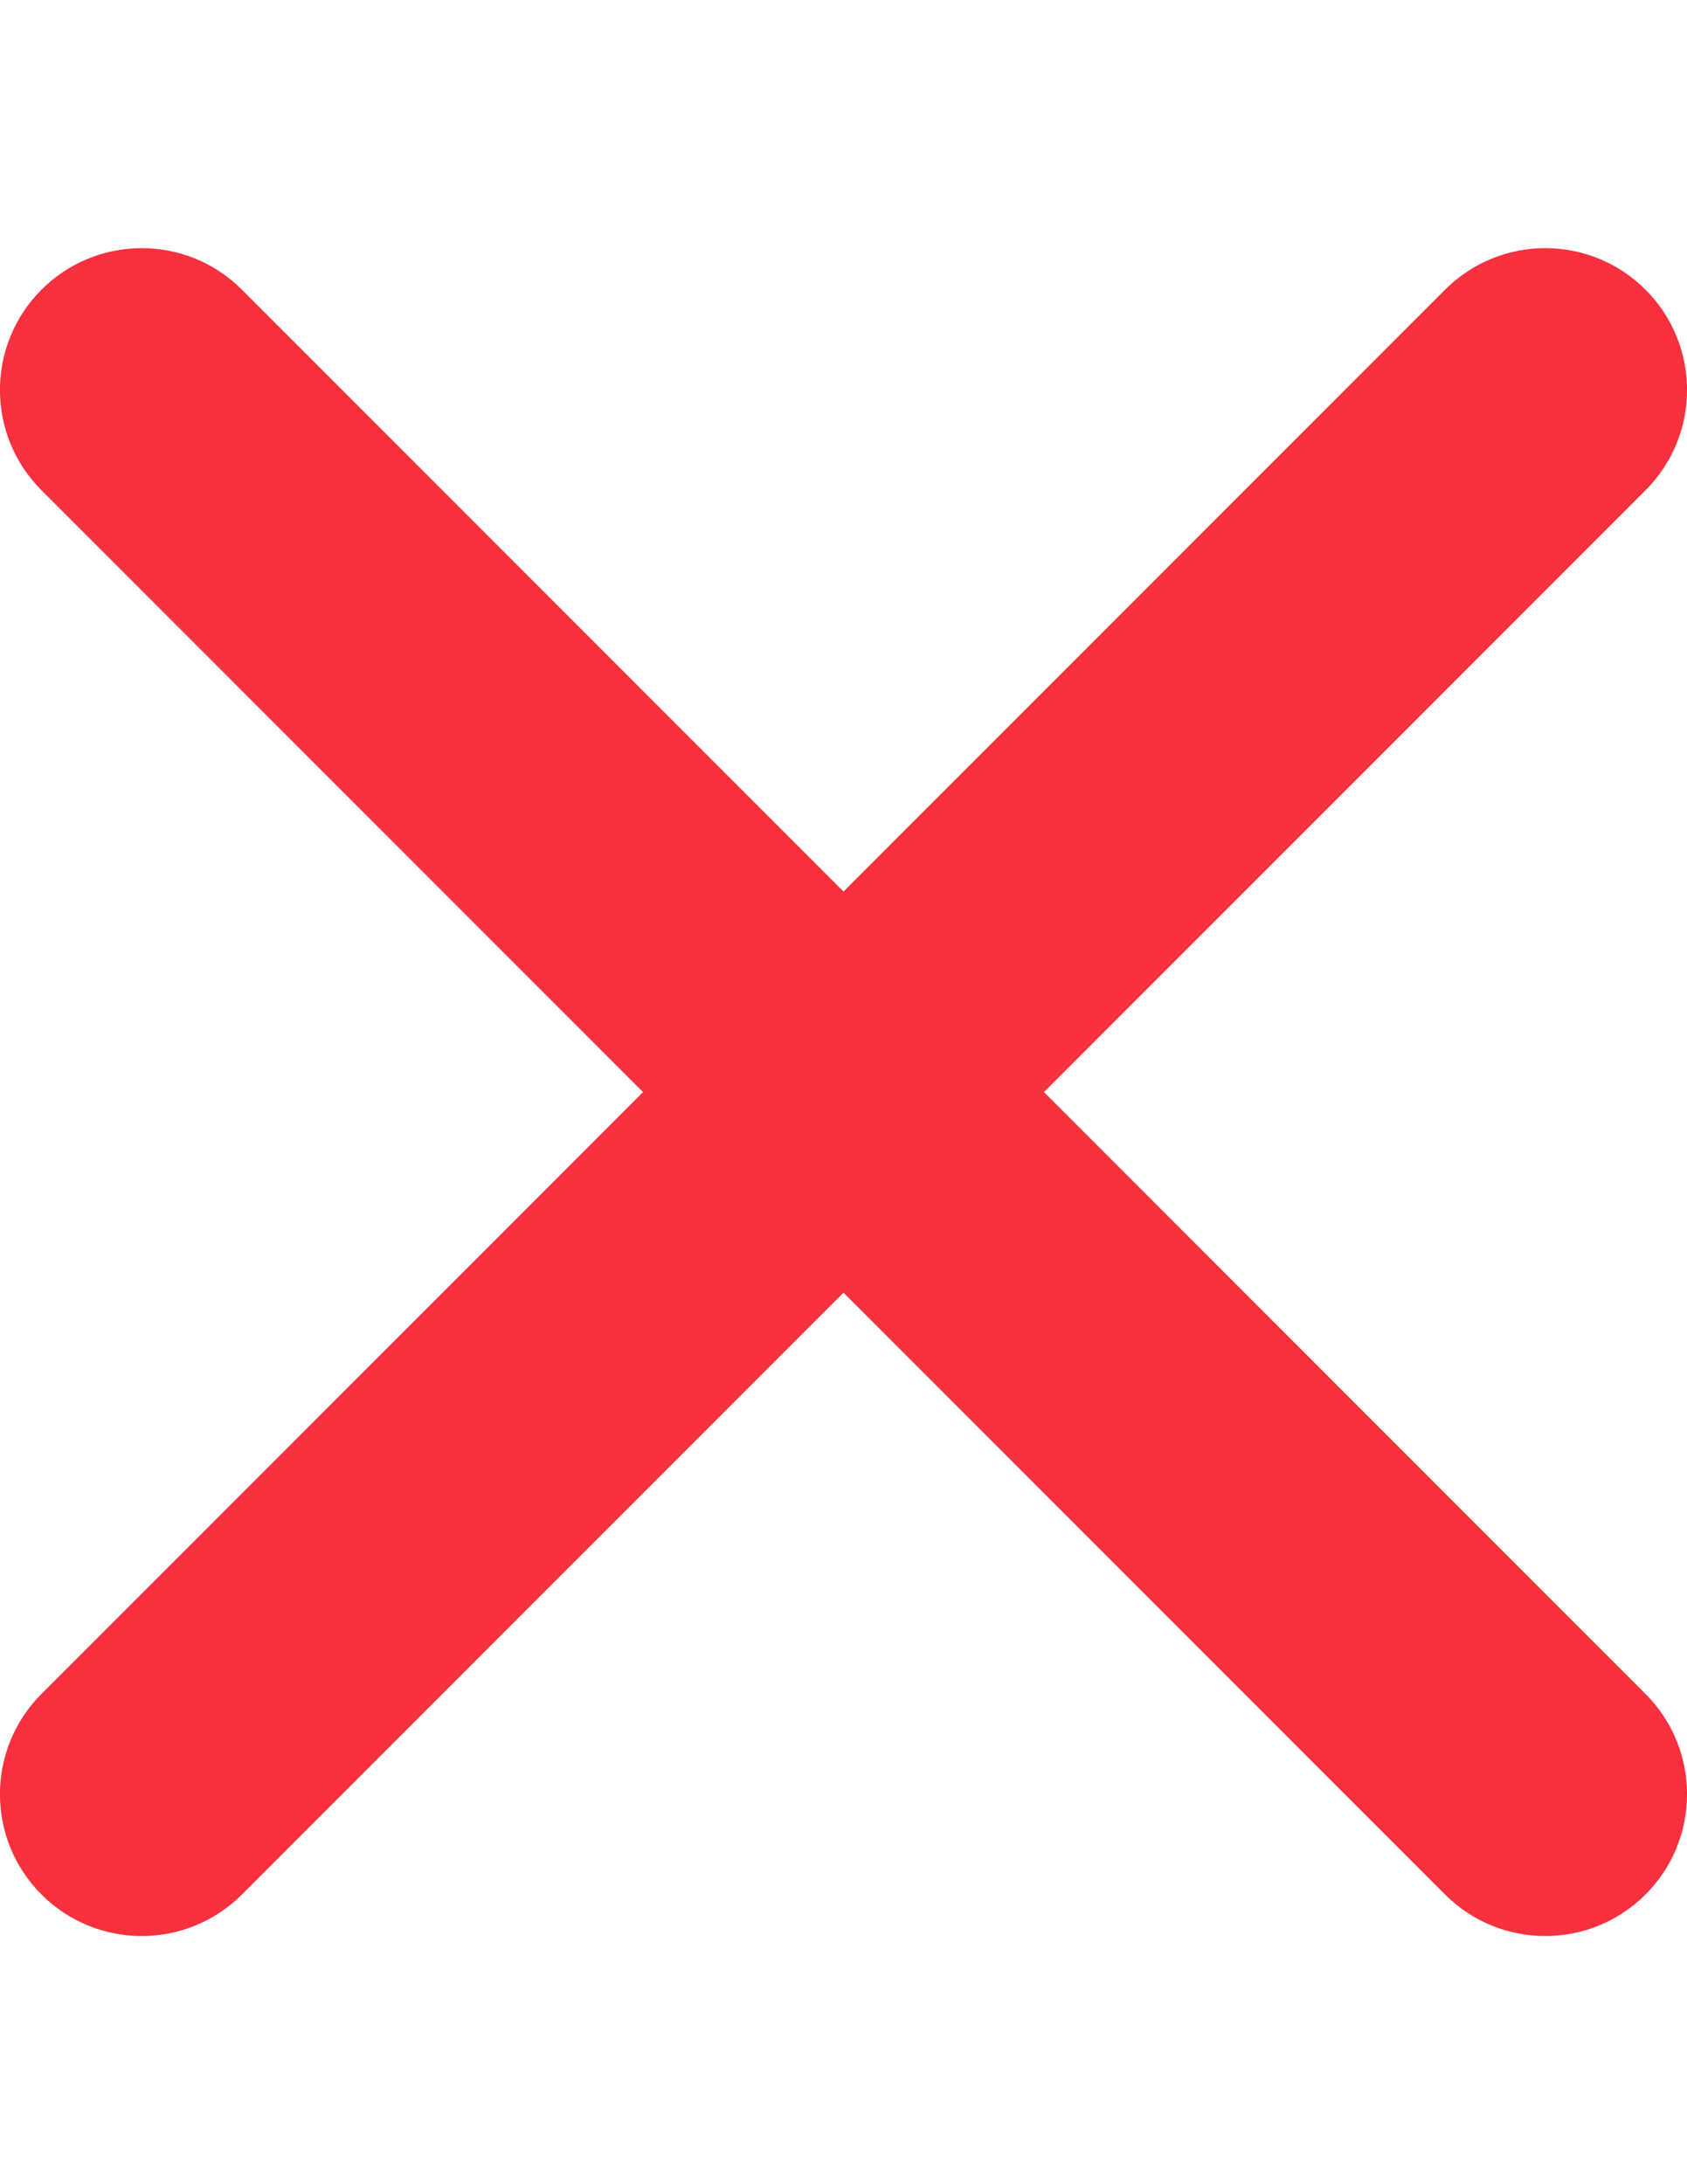<?xml version="1.0" encoding="UTF-8"?>
<!DOCTYPE svg PUBLIC "-//W3C//DTD SVG 1.1//EN" "http://www.w3.org/Graphics/SVG/1.1/DTD/svg11.dtd">
<!-- Creator: CorelDRAW X8 -->
<svg xmlns="http://www.w3.org/2000/svg" xml:space="preserve" width="8.5in" height="11in" version="1.1" style="shape-rendering:geometricPrecision; text-rendering:geometricPrecision; image-rendering:optimizeQuality; fill-rule:evenodd; clip-rule:evenodd"
viewBox="0 0 8500 11000"
 xmlns:xlink="http://www.w3.org/1999/xlink">
 <defs>
  <style type="text/css">
   <![CDATA[
    .fil0 {fill:#F6303E;fill-rule:nonzero}
   ]]>
  </style>
 </defs>
 <g id="Capa_x0020_1">
  <g id="_277929472">
   <path class="fil0" d="M5260 5500l3031 -3031c279,-279 279,-731 0,-1010 -279,-279 -731,-279 -1010,0l-3031 3031 -3031 -3031c-279,-279 -731,-279 -1010,0 -279,279 -279,731 0,1010l3031 3031 -3031 3031c-279,279 -279,731 0,1010 279,279 731,279 1010,0l3031 -3031 3031 3031c279,279 731,279 1010,0 279,-279 279,-731 0,-1010l-3031 -3031z"/>
  </g>
 </g>
</svg>
